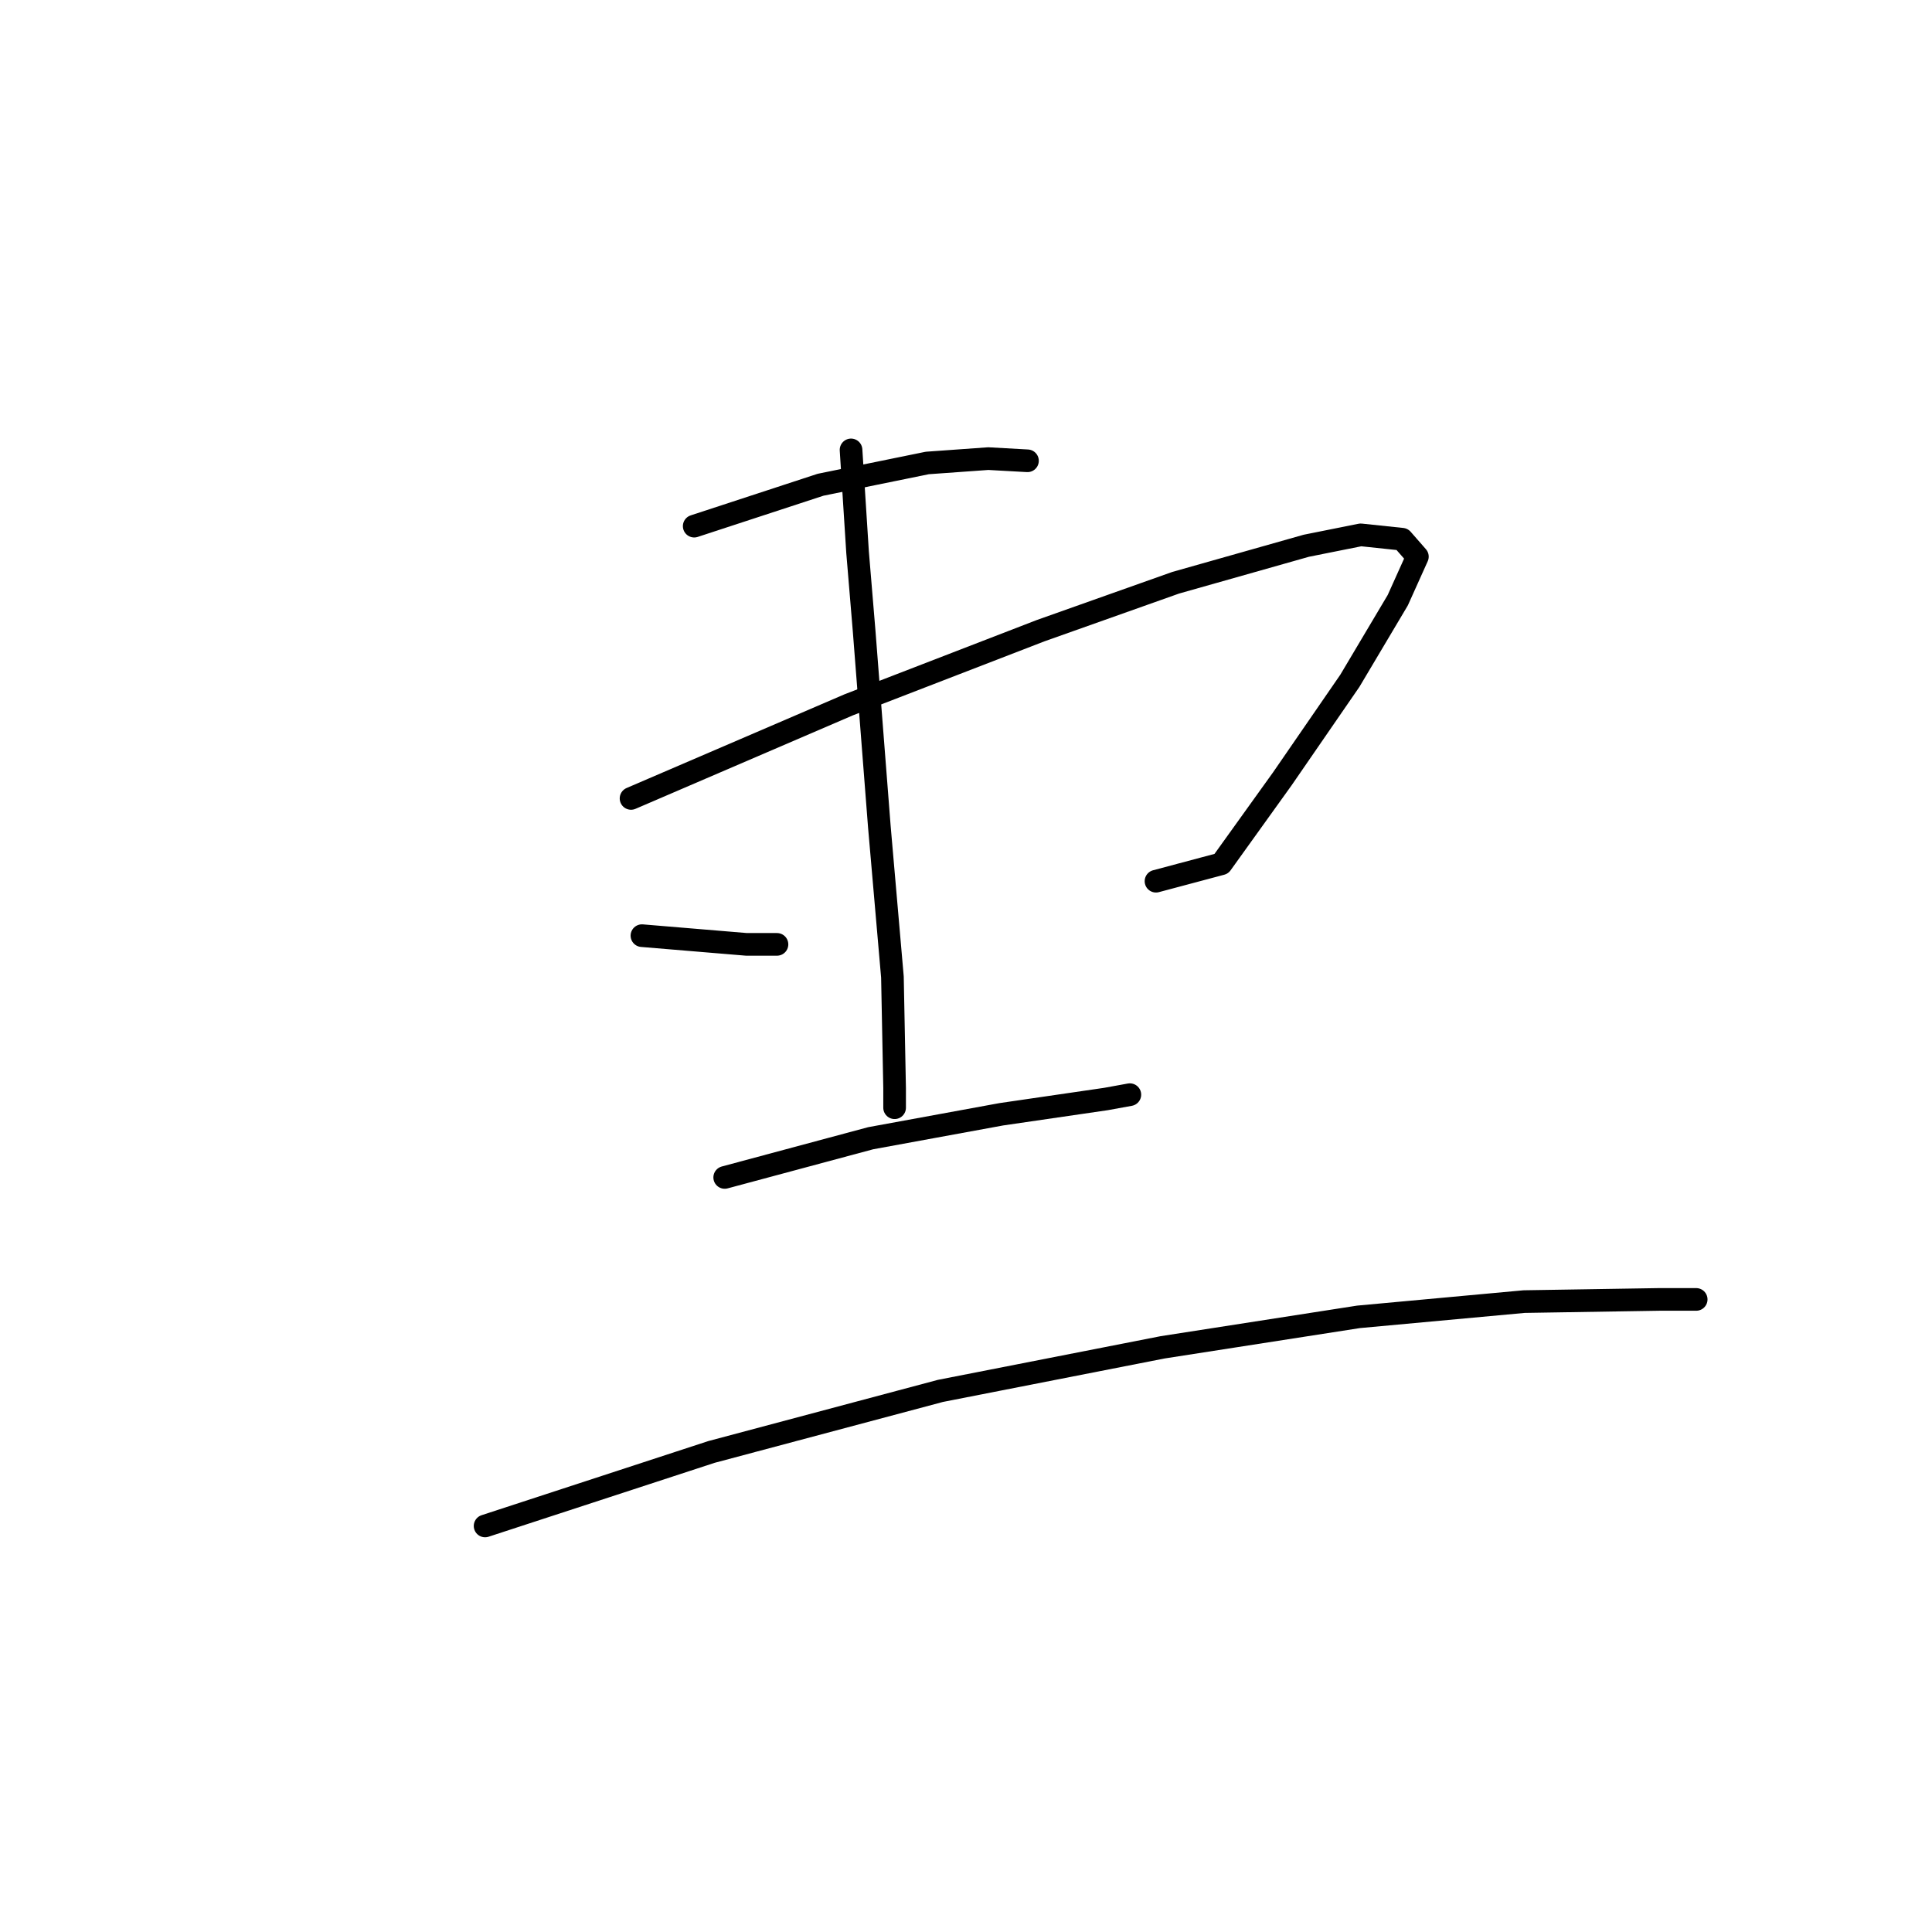 <?xml version="1.0" standalone="no"?>
    <svg width="256" height="256" xmlns="http://www.w3.org/2000/svg" version="1.1">
    <polyline stroke="black" stroke-width="3" stroke-linecap="round" fill="transparent" stroke-linejoin="round" points="91.986 69.717 108.726 64.233 122.869 61.347 130.951 60.769 136.146 61.058 136.146 61.058 " />
        <polyline stroke="black" stroke-width="3" stroke-linecap="round" fill="transparent" stroke-linejoin="round" points="83.616 105.796 112.478 93.385 137.878 83.571 155.773 77.221 173.091 72.315 180.306 70.871 185.79 71.449 187.811 73.758 185.213 79.53 178.863 90.21 169.916 103.198 161.834 114.455 153.175 116.764 153.175 116.764 " />
        <polyline stroke="black" stroke-width="3" stroke-linecap="round" fill="transparent" stroke-linejoin="round" points="112.767 59.615 113.633 73.181 114.499 83.571 116.519 109.548 118.251 129.463 118.54 144.183 118.54 146.781 118.54 146.781 " />
        <polyline stroke="black" stroke-width="3" stroke-linecap="round" fill="transparent" stroke-linejoin="round" points="85.059 123.979 98.913 125.134 102.954 125.134 102.954 125.134 " />
        <polyline stroke="black" stroke-width="3" stroke-linecap="round" fill="transparent" stroke-linejoin="round" points="96.027 156.017 115.365 150.822 132.683 147.647 146.537 145.626 149.712 145.049 149.712 145.049 " />
        <polyline stroke="black" stroke-width="3" stroke-linecap="round" fill="transparent" stroke-linejoin="round" points="64.277 202.198 94.295 192.384 124.601 184.303 154.041 178.53 180.018 174.489 201.954 172.469 219.849 172.18 224.755 172.18 224.755 172.18 " />
        </svg>